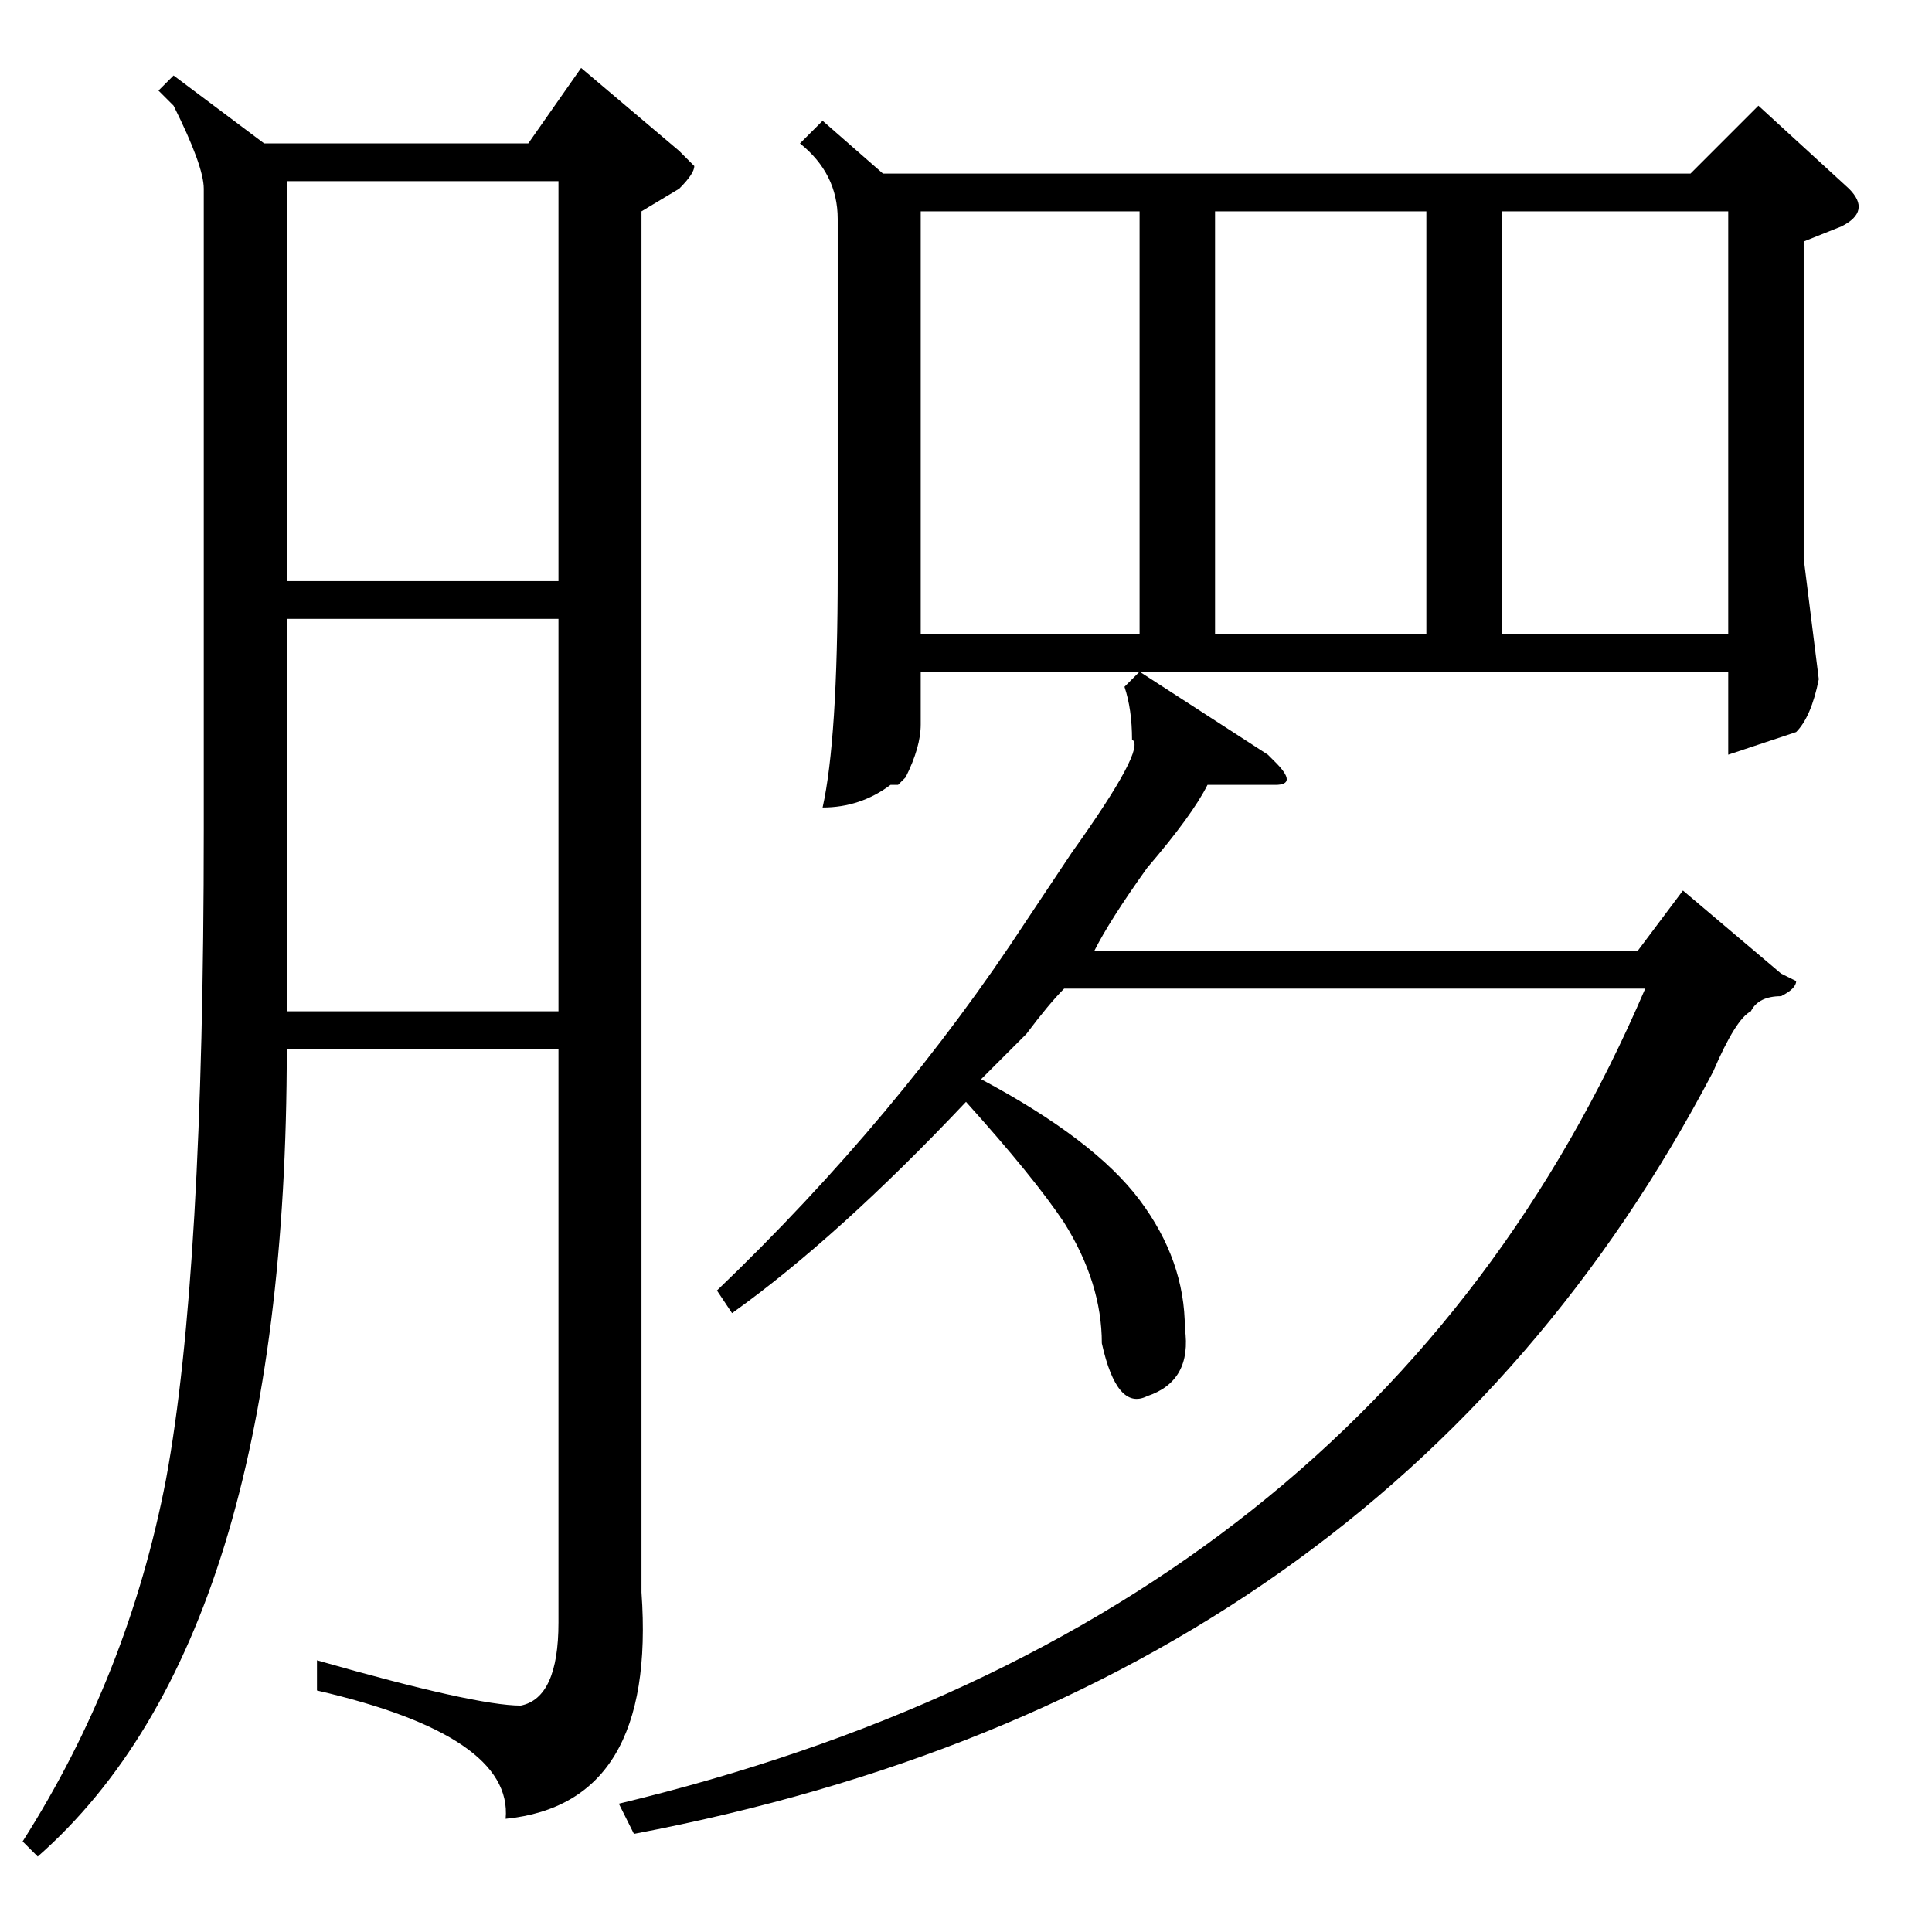 <?xml version="1.0" standalone="no"?>
<!DOCTYPE svg PUBLIC "-//W3C//DTD SVG 1.1//EN" "http://www.w3.org/Graphics/SVG/1.1/DTD/svg11.dtd" >
<svg xmlns="http://www.w3.org/2000/svg" xmlns:xlink="http://www.w3.org/1999/xlink" version="1.1" viewBox="0 -52 256 256">
  <g transform="matrix(1 0 0 -1 0 204)">
   <path fill="currentColor"
d="M23 246l12 -9h35l7 10l13 -11l2 -2q0 -1 -2 -3l-5 -3v-183q2 -28 -18 -30q1 11 -25 17v4q21 -6 27 -6q5 1 5 11v76h-36q0 -78 -33 -107l-2 2q14 22 19 48q5 27 5 86v85q0 3 -4 11l-2 2zM122 167v-7q0 -3 -2 -7l-1 -1h-1q-4 -3 -9 -3q2 9 2 31v47q0 6 -5 10l3 3l8 -7h107
l9 9l12 -11q3 -3 -1 -5l-5 -2v-42l2 -16q-1 -5 -3 -7l-9 -3v11h-107zM151 167l17 -11l1 -1q3 -3 0 -3h-9q-2 -4 -8 -11q-5 -7 -7 -11h72l6 8l13 -11l2 -1q0 -1 -2 -2q-3 0 -4 -2q-2 -1 -5 -8q-43 -82 -143 -101l-2 4q100 24 136 108h-77q-2 -2 -5 -6l-6 -6q15 -8 21 -16
t6 -17q1 -7 -5 -9q-4 -2 -6 7q0 8 -5 16q-4 6 -13 16q-17 -18 -31 -28l-2 3q24 23 41 49l6 9q10 14 8 15q0 4 -1 7zM38 145v-23h36v52h-36v-29zM38 232v-53h36v53h-36zM122 228v-56h29v56h-29zM229 228h-30v-56h30v56zM161 228v-56h28v56h-28z" />
  </g>

</svg>
